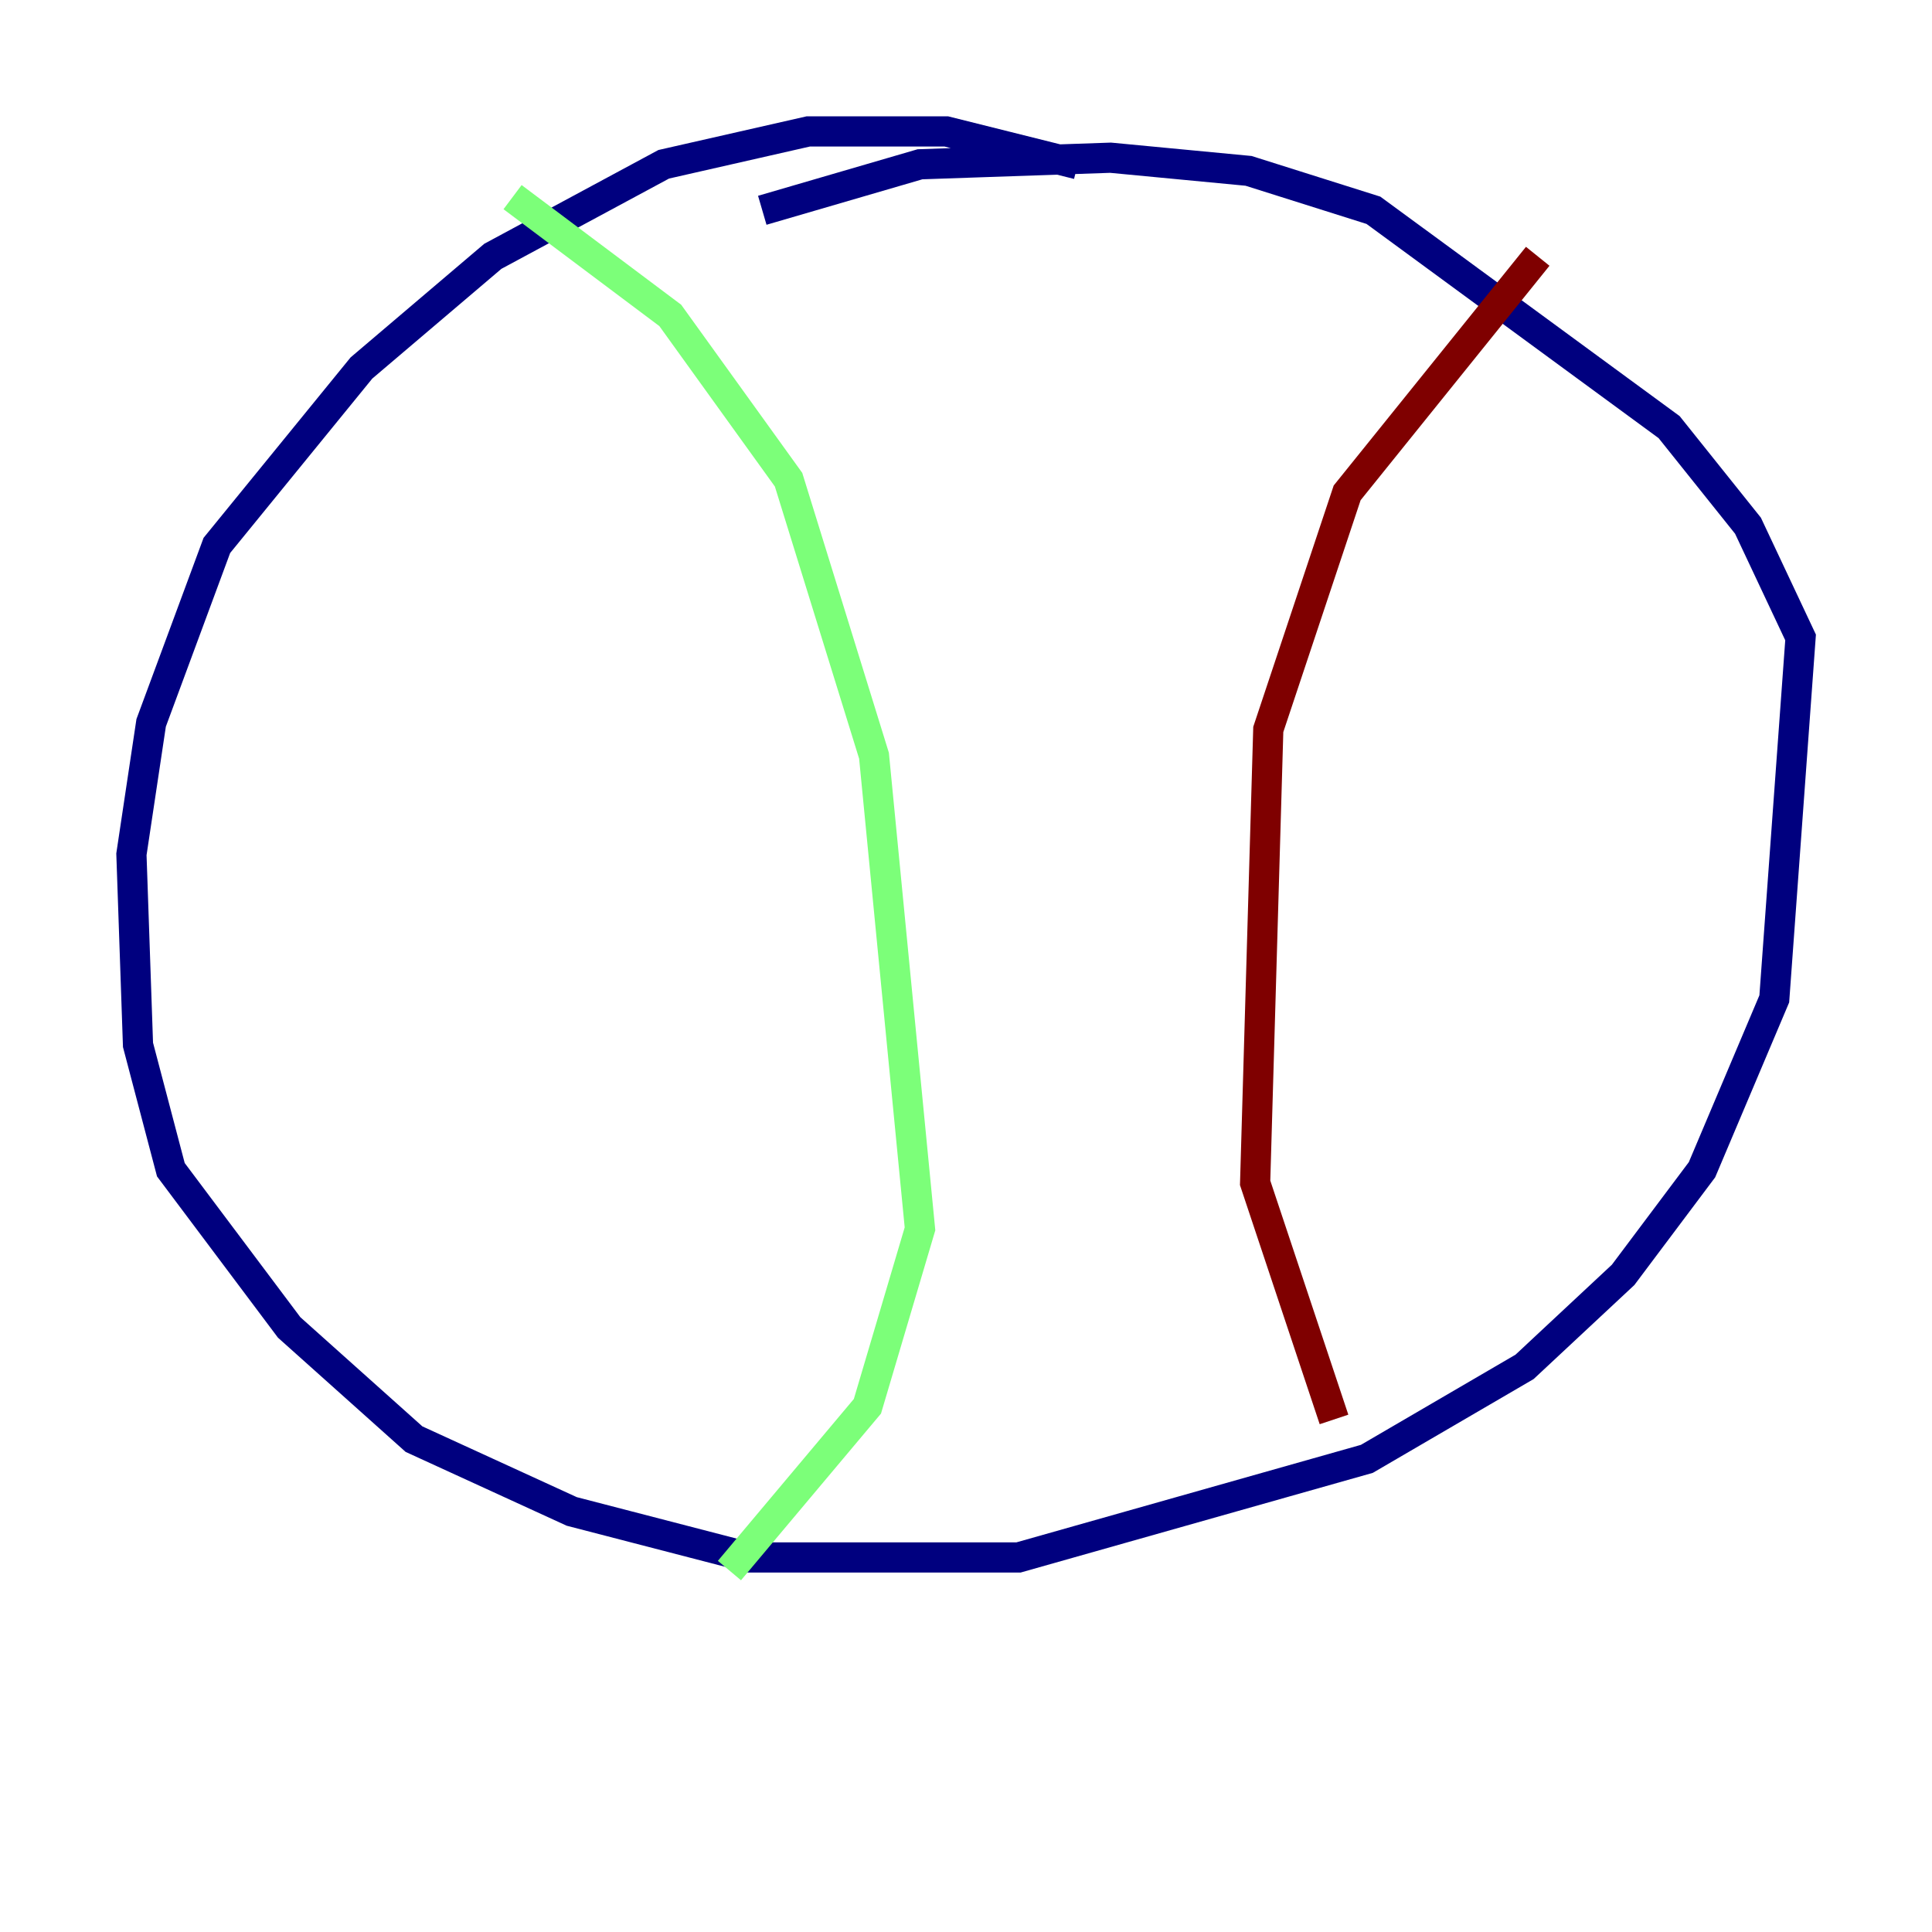 <?xml version="1.0" encoding="utf-8" ?>
<svg baseProfile="tiny" height="128" version="1.2" viewBox="0,0,128,128" width="128" xmlns="http://www.w3.org/2000/svg" xmlns:ev="http://www.w3.org/2001/xml-events" xmlns:xlink="http://www.w3.org/1999/xlink"><defs /><polyline fill="none" points="71.401,10.884 62.694,8.707 53.551,8.707 43.973,10.884 32.653,16.98 23.946,24.381 14.367,36.136 10.014,47.891 8.707,56.599 9.143,69.225 11.32,77.497 19.157,87.946 27.429,95.347 37.878,100.136 49.633,103.184 67.483,103.184 90.558,96.653 101.007,90.558 107.537,84.463 112.762,77.497 117.551,66.177 119.293,42.231 115.809,34.83 110.585,28.299 90.993,13.932 82.721,11.32 73.578,10.449 60.952,10.884 50.503,13.932" stroke="#00007f" stroke-width="2" /><polyline fill="none" points="33.959,13.061 44.408,20.898 52.245,31.782 57.905,50.068 60.952,81.415 57.469,93.17 48.327,104.054" stroke="#7cff79" stroke-width="2" /><polyline fill="none" points="101.878,16.98 89.252,32.653 84.027,48.327 83.156,78.367 88.381,94.041" stroke="#7f0000" stroke-width="2" /></svg>